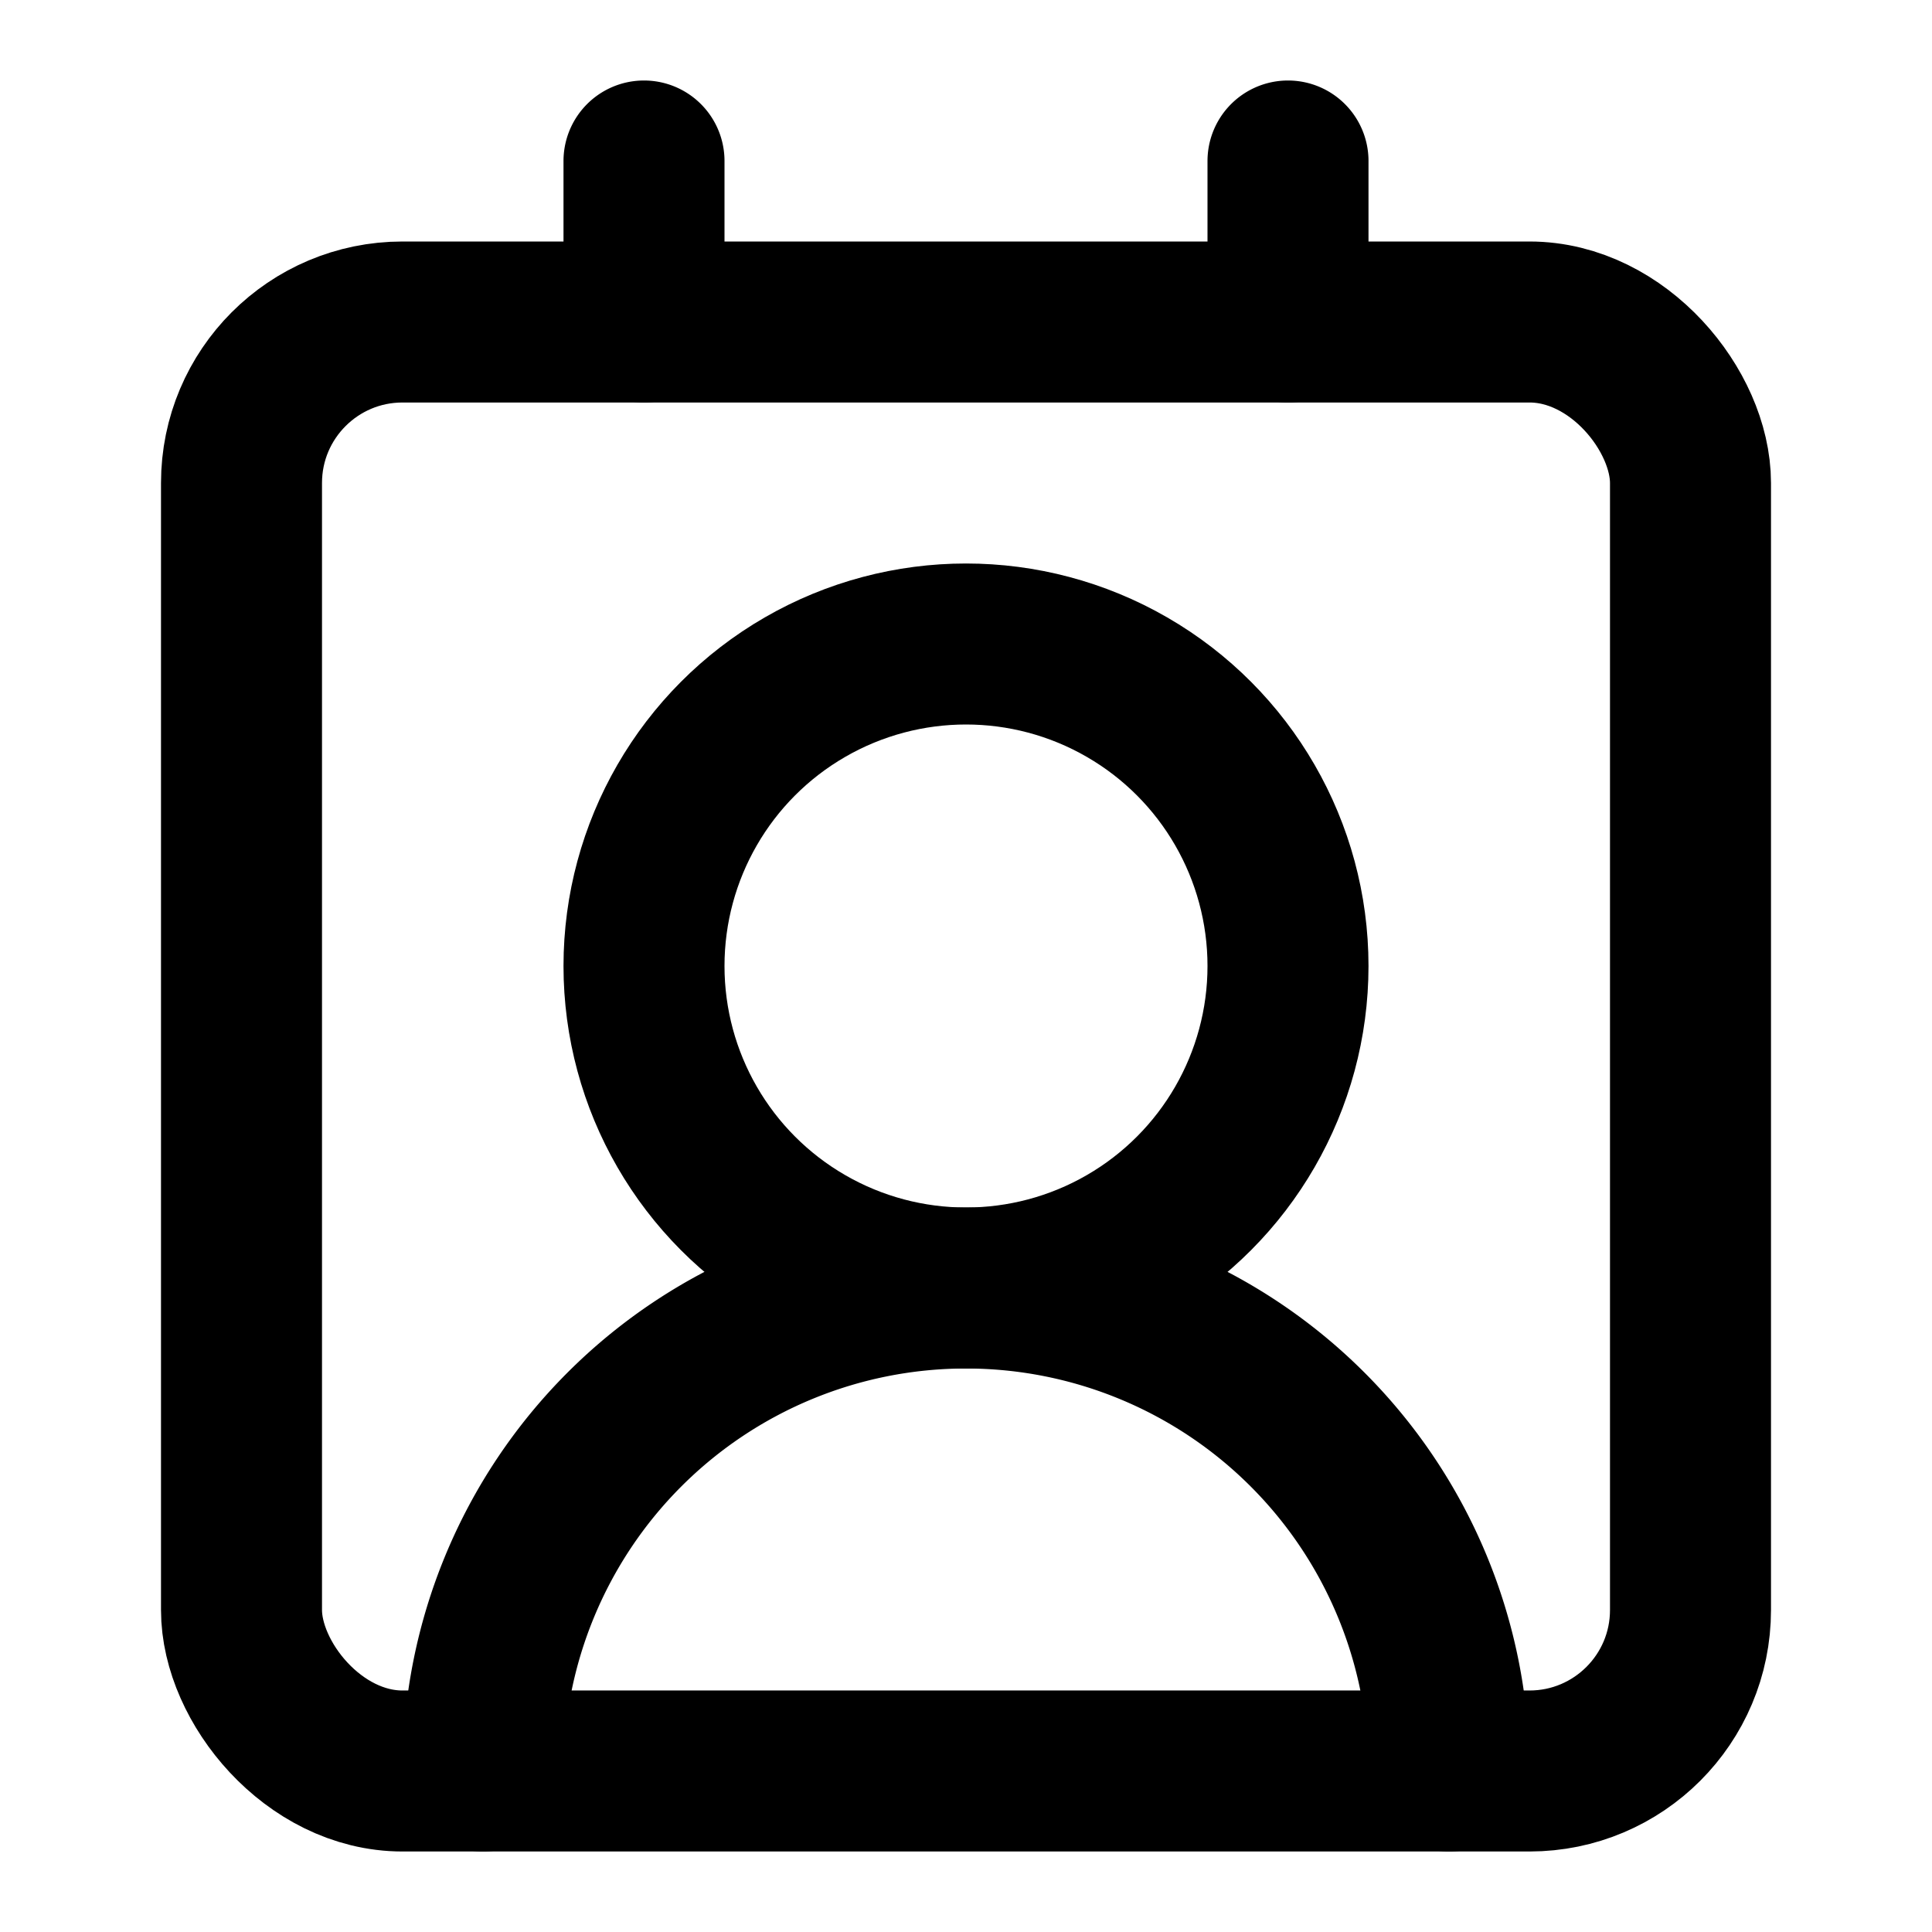 <svg xmlns="http://www.w3.org/2000/svg" width="24" height="24" fill="none" stroke="currentColor" stroke-linecap="round" stroke-linejoin="round" stroke-width="2" viewBox="0 0 24 24"><path d="M16 2v2m2 18a6 6 0 0 0-12 0M8 2v2"/><circle cx="12" cy="12" r="4"/><rect width="18" height="18" x="3" y="4" rx="2"/></svg>